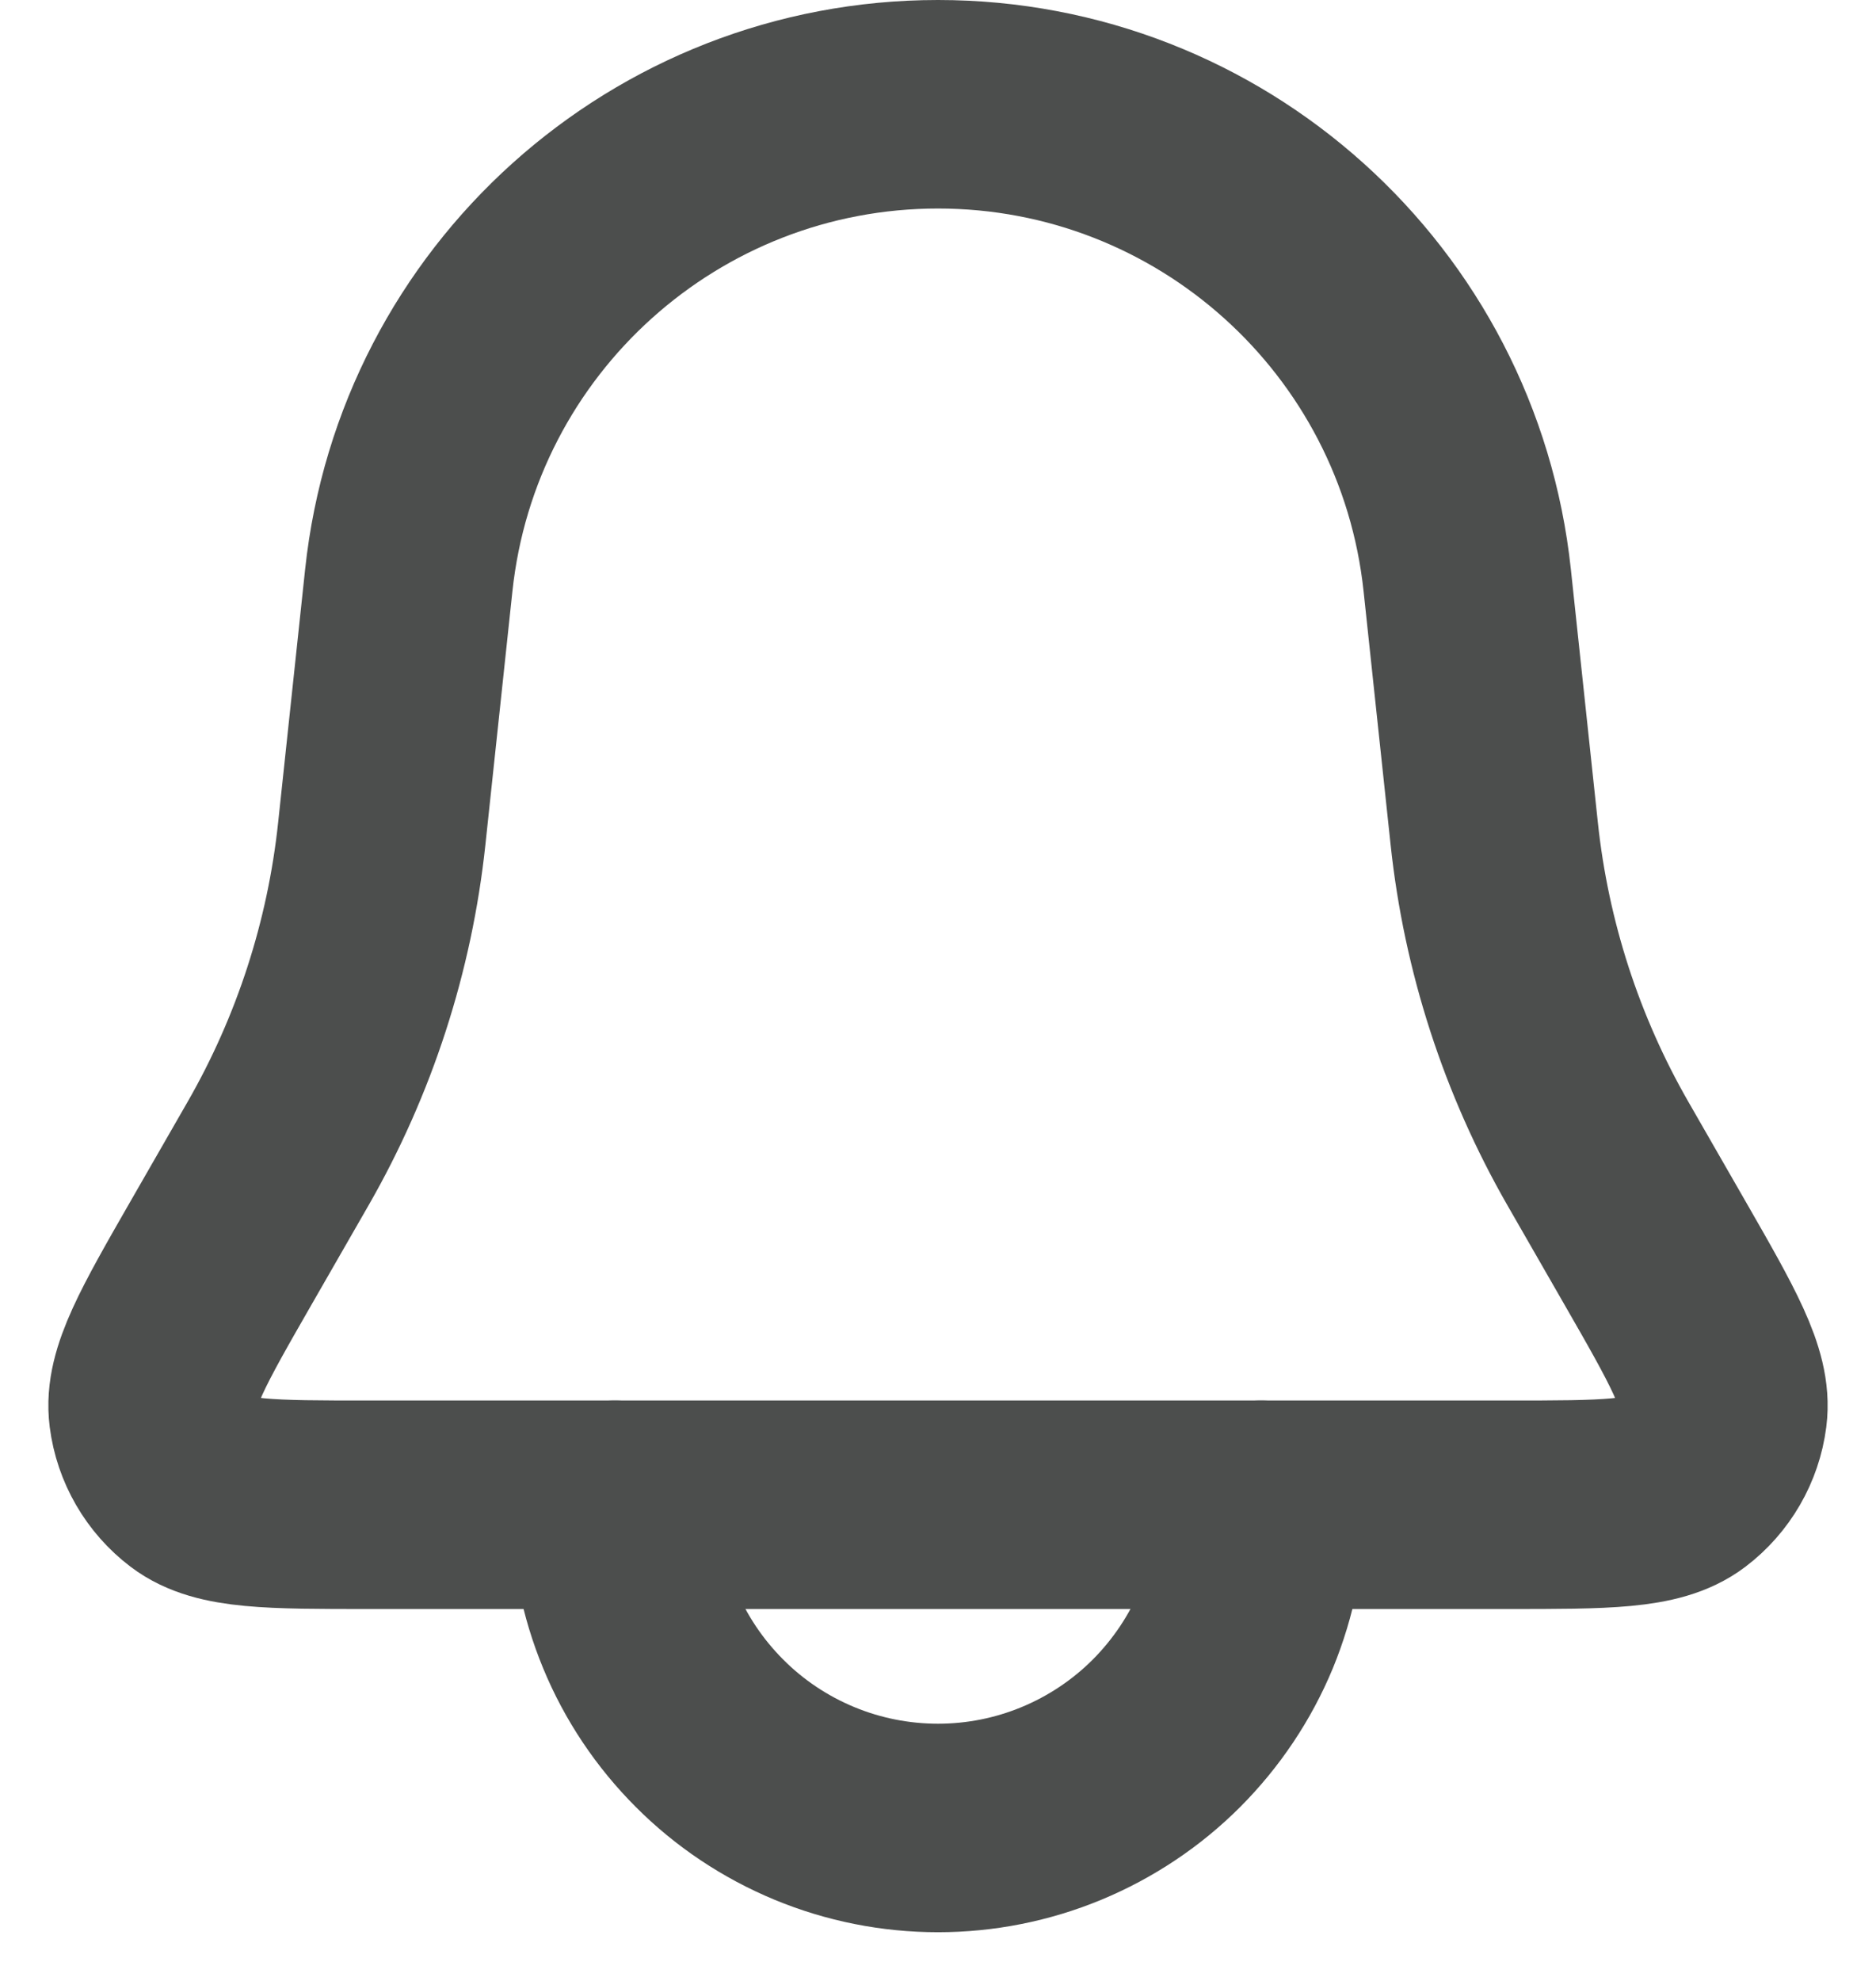<svg width="18" height="19" viewBox="0 0 18 19" fill="none" xmlns="http://www.w3.org/2000/svg">
<path d="M3.922 5.567C4.198 2.97 6.389 1 9 1V1C11.611 1 13.802 2.97 14.078 5.567L14.337 7.996C14.452 9.077 14.791 10.123 15.332 11.065L15.872 12.005C16.34 12.82 16.574 13.227 16.531 13.561C16.497 13.827 16.357 14.068 16.144 14.23C15.876 14.433 15.406 14.433 14.467 14.433H3.534C2.594 14.433 2.124 14.433 1.856 14.23C1.643 14.068 1.503 13.827 1.469 13.561C1.426 13.227 1.66 12.82 2.128 12.005L2.668 11.065C3.209 10.123 3.548 9.077 3.663 7.996L3.922 5.567Z" stroke="#4C4E4D" stroke-width="2"/>
<path d="M5.9 14.433C5.9 14.84 5.98 15.243 6.136 15.62C6.291 15.996 6.52 16.337 6.808 16.625C7.095 16.913 7.437 17.141 7.813 17.297C8.189 17.453 8.593 17.533 9 17.533C9.407 17.533 9.81 17.453 10.186 17.297C10.562 17.141 10.904 16.913 11.192 16.625C11.479 16.337 11.708 15.996 11.864 15.62C12.019 15.243 12.1 14.84 12.1 14.433" stroke="#4C4E4D" stroke-width="2" stroke-linecap="round"/>
</svg>
